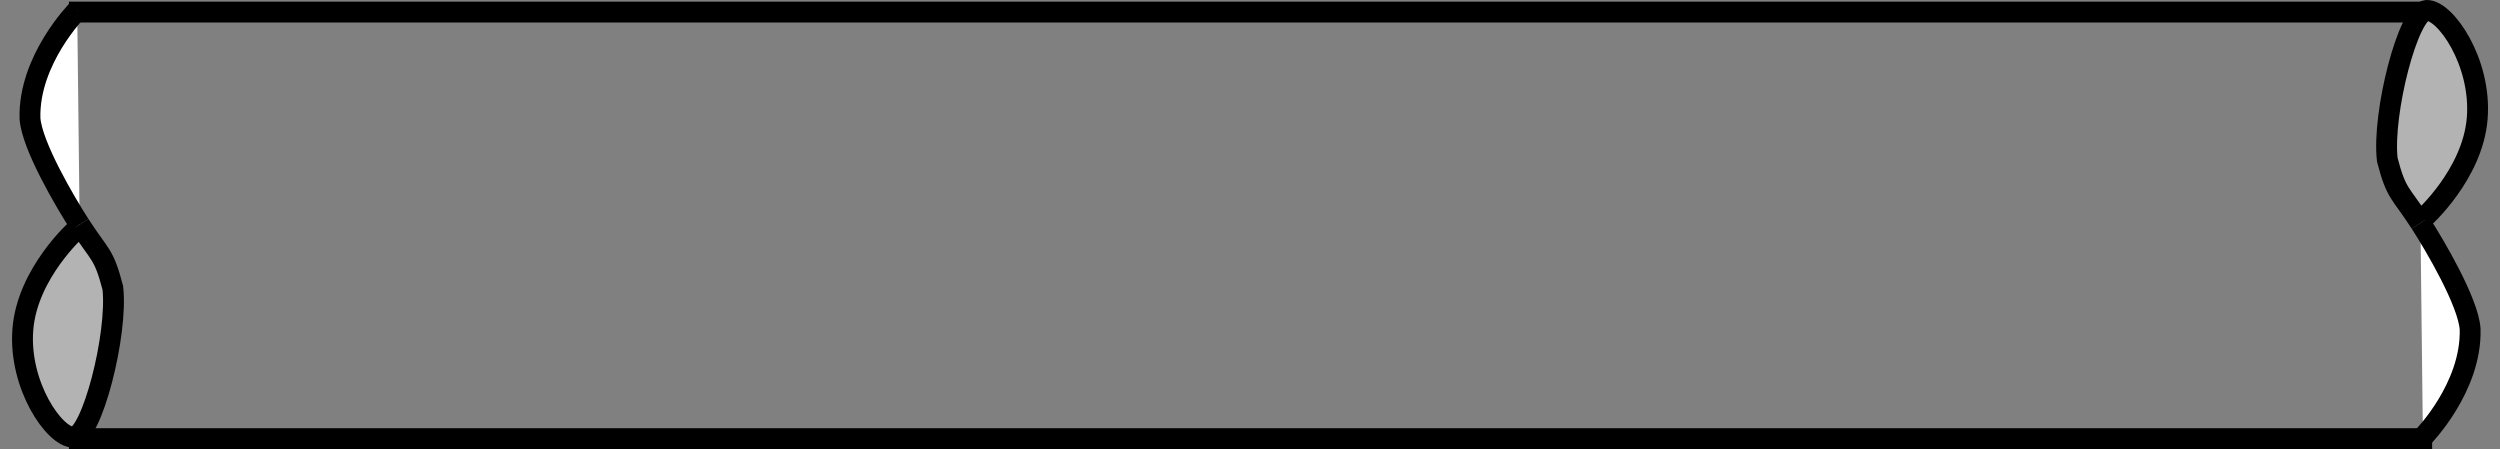 <?xml version="1.0" encoding="UTF-8" standalone="no"?>
<!-- Created with Inkscape (http://www.inkscape.org/) -->

<svg
   xmlns:dc="http://purl.org/dc/elements/1.1/"
   xmlns:cc="http://creativecommons.org/ns#"
   xmlns:rdf="http://www.w3.org/1999/02/22-rdf-syntax-ns#"
   xmlns:svg="http://www.w3.org/2000/svg"
   xmlns="http://www.w3.org/2000/svg"
   xmlns:sodipodi="http://sodipodi.sourceforge.net/DTD/sodipodi-0.dtd"
   xmlns:inkscape="http://www.inkscape.org/namespaces/inkscape"
   width="119.89"
   height="21.535"
   id="svg3336"
   sodipodi:version="0.32"
   inkscape:version="0.47pre4 r22446"
   sodipodi:docname="TLM.svg"
   inkscape:output_extension="org.inkscape.output.svg.inkscape"
   version="1.0">
  <rect width="100%" height="100%" fill="#808080" stroke="none"/>
  <defs
     id="defs3338">
    <marker
       style="overflow:visible"
       id="TriangleOutL"
       refX="0"
       refY="0"
       orient="auto"
       inkscape:stockid="TriangleOutL">
      <path
         transform="scale(0.8,0.8)"
         style="fill-rule:evenodd;stroke:#000000;stroke-width:1pt;marker-start:none"
         d="m 5.77,0 -8.65,5 0,-10 8.65,5 z"
         id="path8118" />
    </marker>
    <inkscape:perspective
       sodipodi:type="inkscape:persp3d"
       inkscape:vp_x="0 : 526.18109 : 1"
       inkscape:vp_y="0 : 1000 : 0"
       inkscape:vp_z="744.09448 : 526.18109 : 1"
       inkscape:persp3d-origin="372.04724 : 350.78739 : 1"
       id="perspective3344" />
  </defs>
  <sodipodi:namedview
     id="base"
     pagecolor="#ffffff"
     bordercolor="#666666"
     borderopacity="1.0"
     gridtolerance="10000"
     guidetolerance="10"
     objecttolerance="10"
     inkscape:pageopacity="0.0"
     inkscape:pageshadow="2"
     inkscape:zoom="8.829224"
     inkscape:cx="59.945185"
     inkscape:cy="15.29803"
     inkscape:document-units="px"
     inkscape:current-layer="layer1"
     showgrid="false"
     inkscape:window-width="1600"
     inkscape:window-height="1057"
     inkscape:window-x="0"
     inkscape:window-y="24"
     inkscape:window-maximized="1" />
  <g
     inkscape:label="Layer 1"
     inkscape:groupmode="layer"
     id="layer1"
     transform="translate(-453.57,-487.648)">
    <path
       style="fill:none;stroke:#000000;stroke-width:1px;stroke-linecap:butt;stroke-linejoin:miter;stroke-opacity:1"
       d="m 456.876,508.683 113.33,0"
       id="path2385" />
    <path
       id="path2817"
       d="m 456.876,488.227 113.33,0"
       style="fill:none;stroke:#000000;stroke-width:1px;stroke-linecap:butt;stroke-linejoin:miter;stroke-opacity:1" />
    <path
       style="fill:#ffffff;stroke:#000000;stroke-width:1px;stroke-linecap:butt;stroke-linejoin:miter;stroke-opacity:1"
       d="m 457.39,498.418 c -0.696,-1.081 -2.292,-3.79 -2.382,-5.086 -0.081,-2.807 2.264,-5.185 2.264,-5.185"
       id="path2823" />
    <path
       style="fill:#b3b3b3;stroke:#000000;stroke-width:1px;stroke-linecap:butt;stroke-linejoin:miter;stroke-opacity:1"
       d="m 457.265,498.627 c 0,0 -2.386,2.115 -2.599,4.815 -0.213,2.7 1.535,5.188 2.418,5.169 0.884,-0.019 2.148,-4.931 1.896,-7.157 -0.44,-1.694 -0.621,-1.531 -1.59,-3.036"
       id="path2819" />
    <path
       id="path2825"
       d="m 569.645,498.341 c 0.696,1.081 2.292,3.79 2.382,5.086 0.081,2.807 -2.264,5.185 -2.264,5.185"
       style="fill:#ffffff;stroke:#000000;stroke-width:1px;stroke-linecap:butt;stroke-linejoin:miter;stroke-opacity:1" />
    <path
       id="path2827"
       d="m 569.769,498.132 c 0,0 2.386,-2.115 2.599,-4.815 0.213,-2.7 -1.535,-5.188 -2.418,-5.169 -0.884,0.019 -2.148,4.931 -1.896,7.157 0.44,1.694 0.621,1.531 1.59,3.036"
       style="fill:#b3b3b3;stroke:#000000;stroke-width:1px;stroke-linecap:butt;stroke-linejoin:miter;stroke-opacity:1" />
  </g>
</svg>
